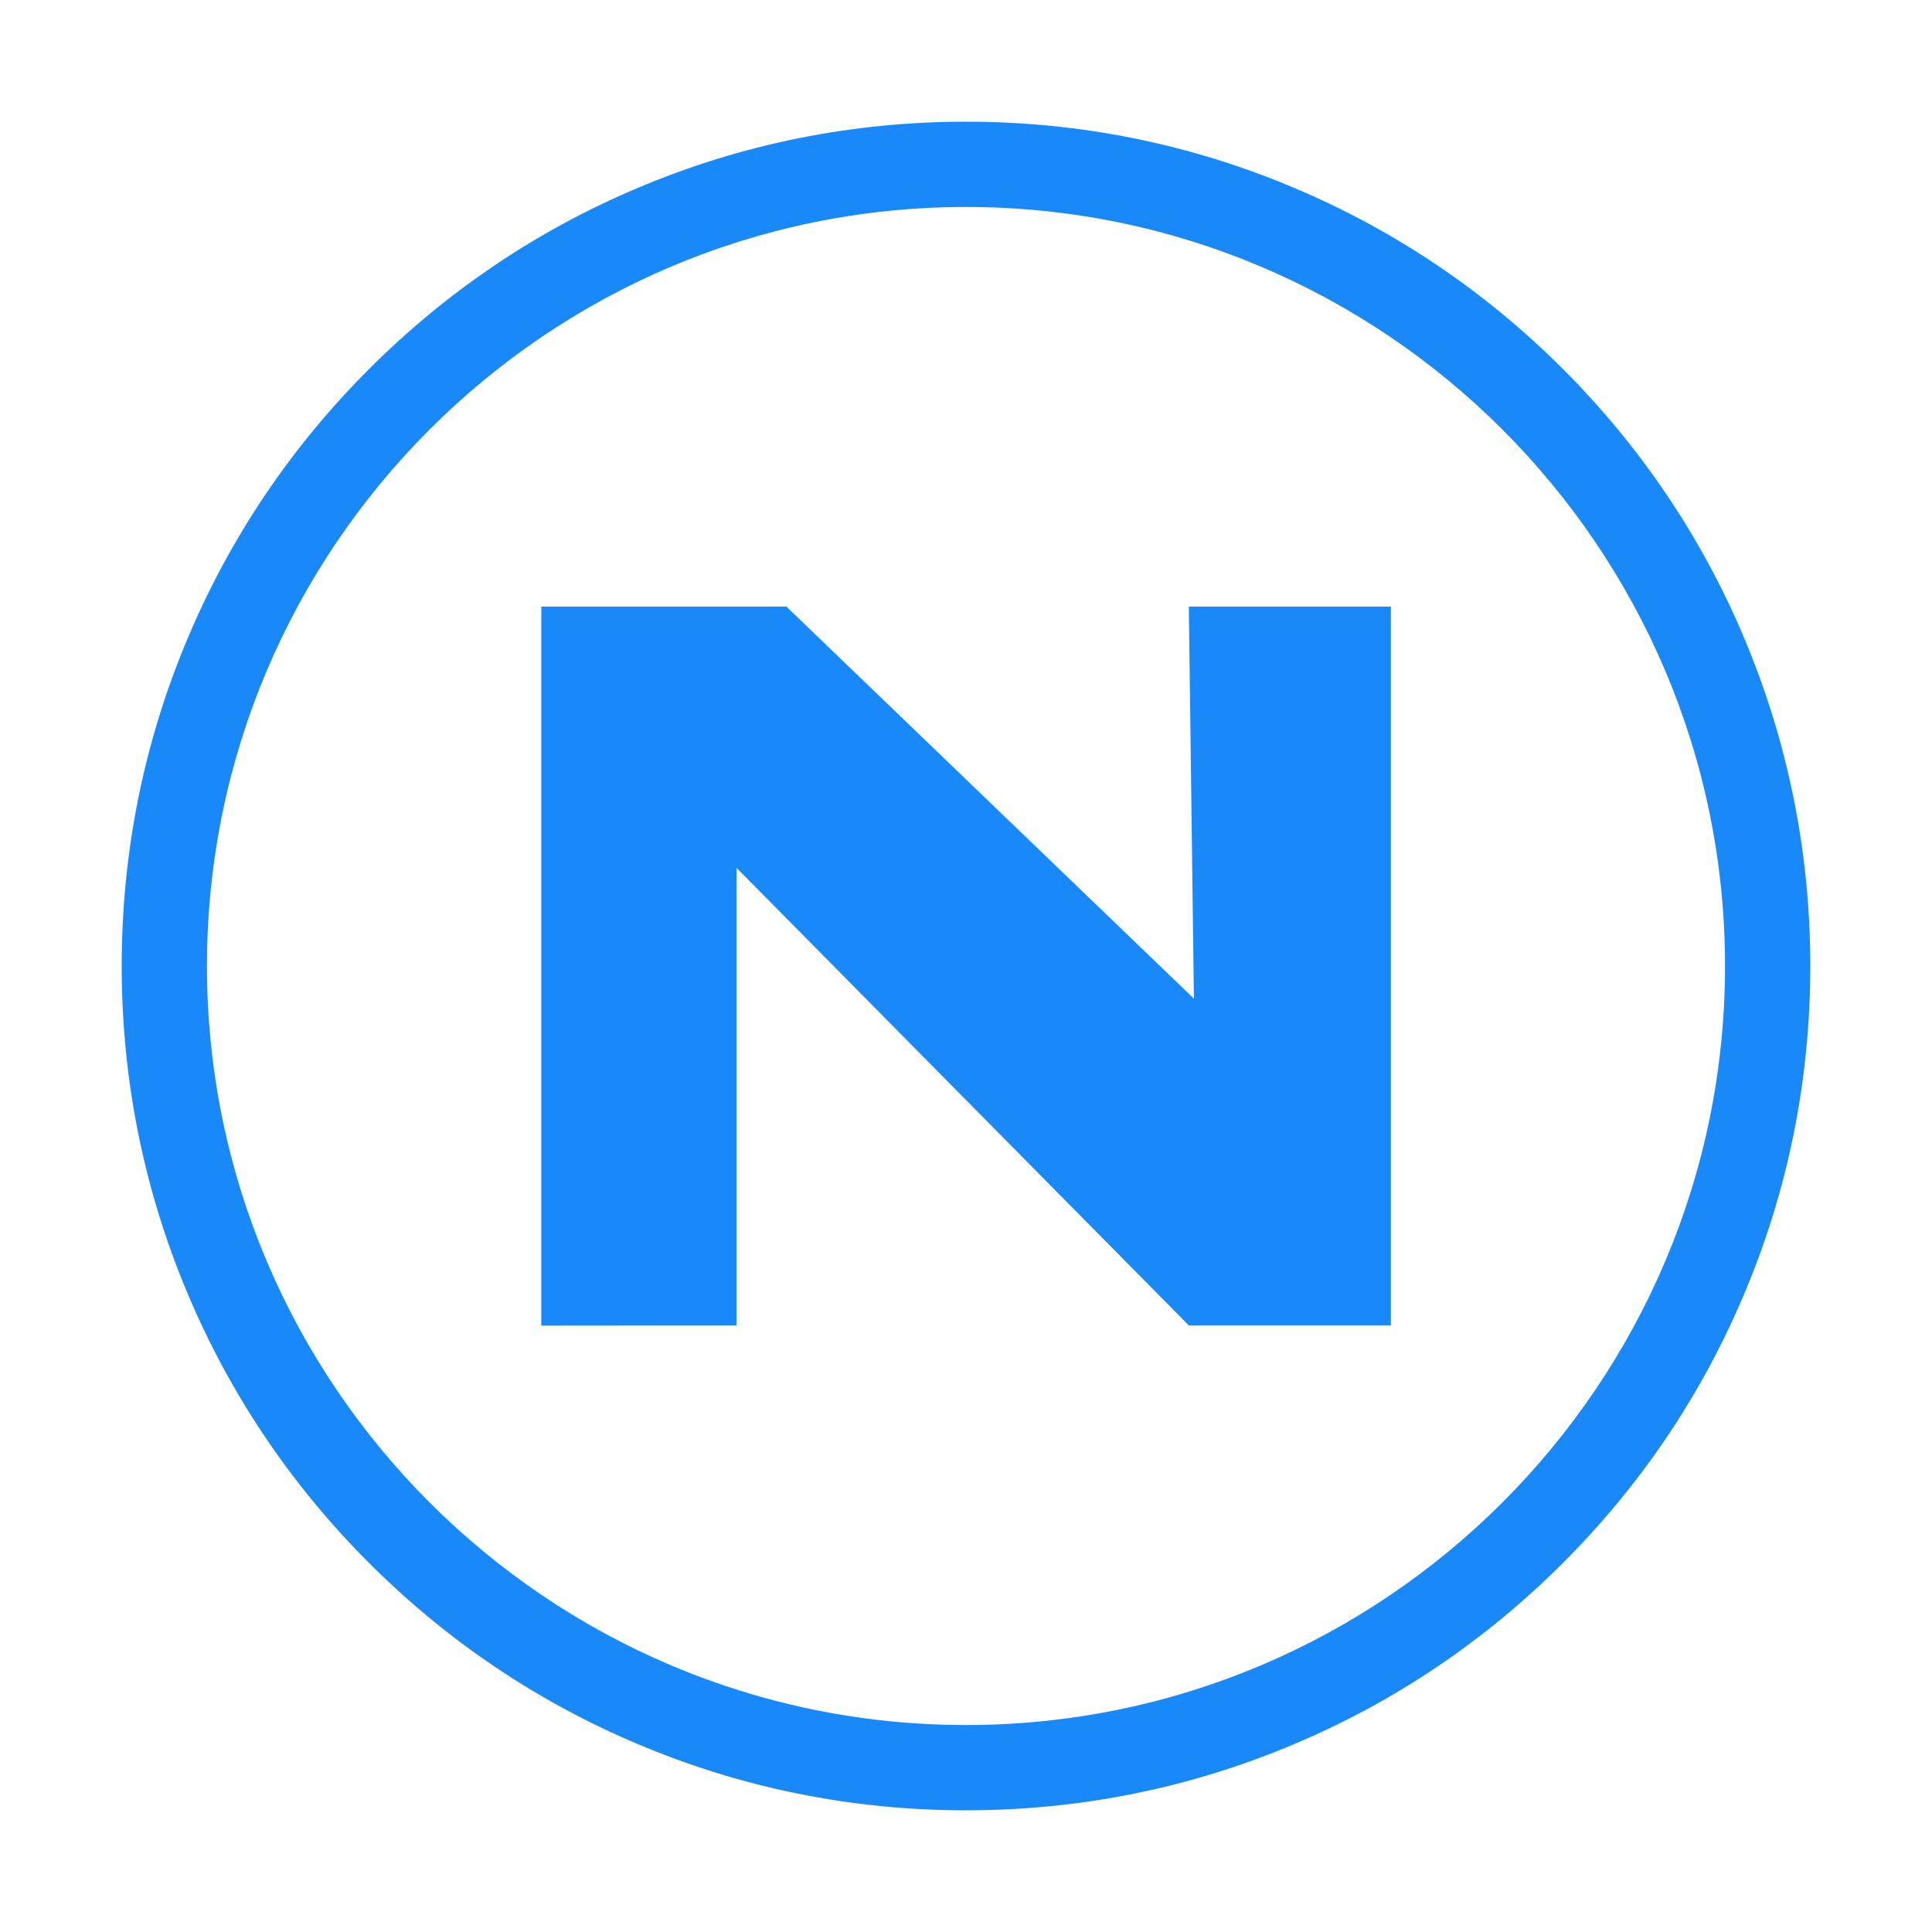 <?xml version="1.0" standalone="no"?><!DOCTYPE svg PUBLIC "-//W3C//DTD SVG 1.1//EN" "http://www.w3.org/Graphics/SVG/1.1/DTD/svg11.dtd"><svg class="icon" width="128px" height="128.00px" viewBox="0 0 1024 1024" version="1.1" xmlns="http://www.w3.org/2000/svg"><path fill="#1989fa" d="M737.1 702.5h-107L390.4 460v242.5l-103.5 0.1V321.5h129.9l216 207.8-2.7-207.8h107.1v381zM512 959.5c-60.4 0-119-11.8-174.2-35.2-53.3-22.5-101.1-54.8-142.2-95.9-41.1-41.1-73.4-88.9-95.9-142.2C76.3 631 64.5 572.4 64.5 512s11.8-119 35.2-174.2c22.5-53.3 54.8-101.1 95.9-142.2 41.1-41.1 88.9-73.4 142.2-95.9C393 76.3 451.6 64.5 512 64.5s119 11.8 174.2 35.2c53.3 22.5 101.1 54.8 142.2 95.9 41.1 41.1 73.4 88.9 95.9 142.2 23.3 55.2 35.2 113.8 35.2 174.2s-11.8 119-35.2 174.2c-22.5 53.3-54.8 101.1-95.9 142.2-41.1 41.1-88.9 73.4-142.2 95.9-55.2 23.4-113.8 35.2-174.2 35.2z m0-849.8c-221.8 0-402.3 180.5-402.3 402.3S290.2 914.3 512 914.3 914.3 733.8 914.3 512 733.8 109.7 512 109.7z" /></svg>